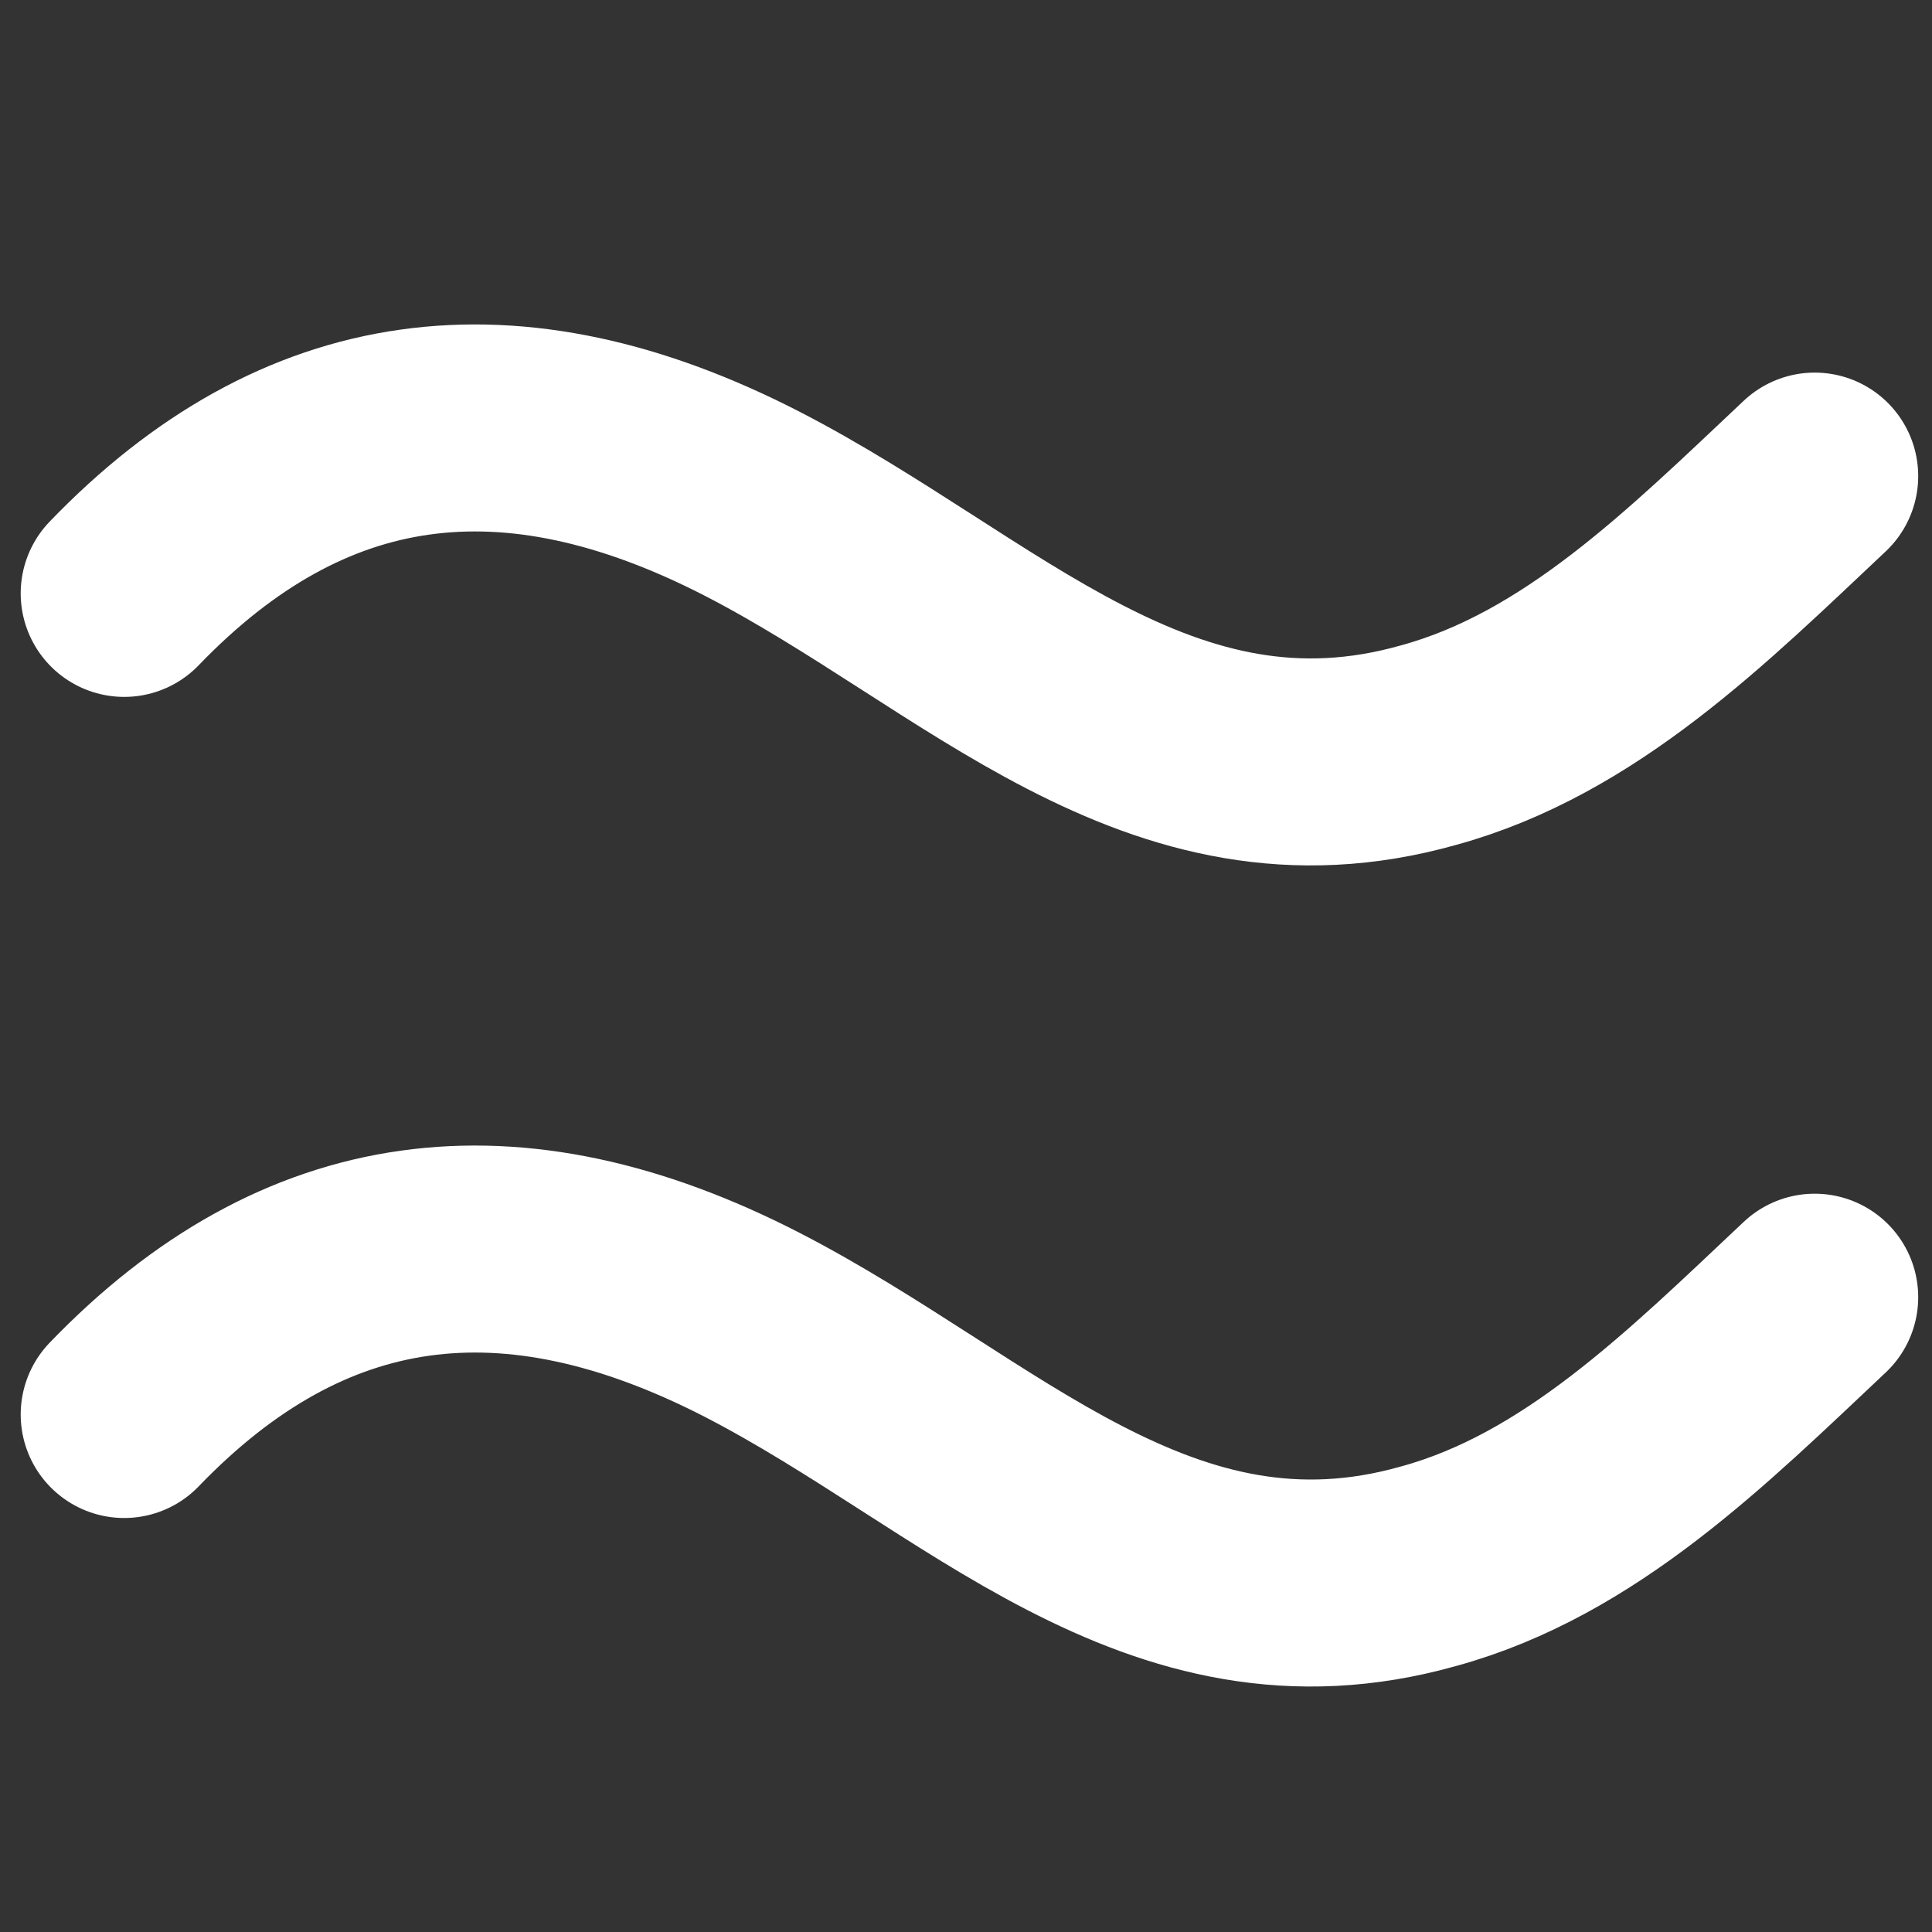 <?xml version="1.0" encoding="utf-8"?>
<!-- Generator: Adobe Illustrator 16.0.2, SVG Export Plug-In . SVG Version: 6.00 Build 0)  -->
<!DOCTYPE svg PUBLIC "-//W3C//DTD SVG 1.1//EN" "http://www.w3.org/Graphics/SVG/1.1/DTD/svg11.dtd">
<svg version="1.1" id="Layer_1" xmlns="http://www.w3.org/2000/svg" xmlns:xlink="http://www.w3.org/1999/xlink" x="0px" y="0px"
	 width="28px" height="28px" viewBox="0 0 28 28" enable-background="new 0 0 28 28" xml:space="preserve">
<rect x="0" y="0" width="28" height="28" fill="#333333" stroke="none"/>
<path fill="none" stroke="#FFFFFF" stroke-width="3" stroke-linecap="round" stroke-miterlimit="10" d="M1.8,8.6
	c2.6-2.7,5.6-3.1,9.1-1.3c3.3,1.7,5.9,4.6,9.8,3.5c2.2-0.6,3.9-2.3,5.6-3.9"/>
<path fill="none" stroke="#FFFFFF" stroke-width="3" stroke-linecap="round" stroke-miterlimit="10" d="M1.8,20.5
	c2.6-2.7,5.6-3.1,9.1-1.3c3.3,1.7,5.9,4.6,9.8,3.5c2.2-0.6,3.9-2.3,5.6-3.9"/>
</svg>
